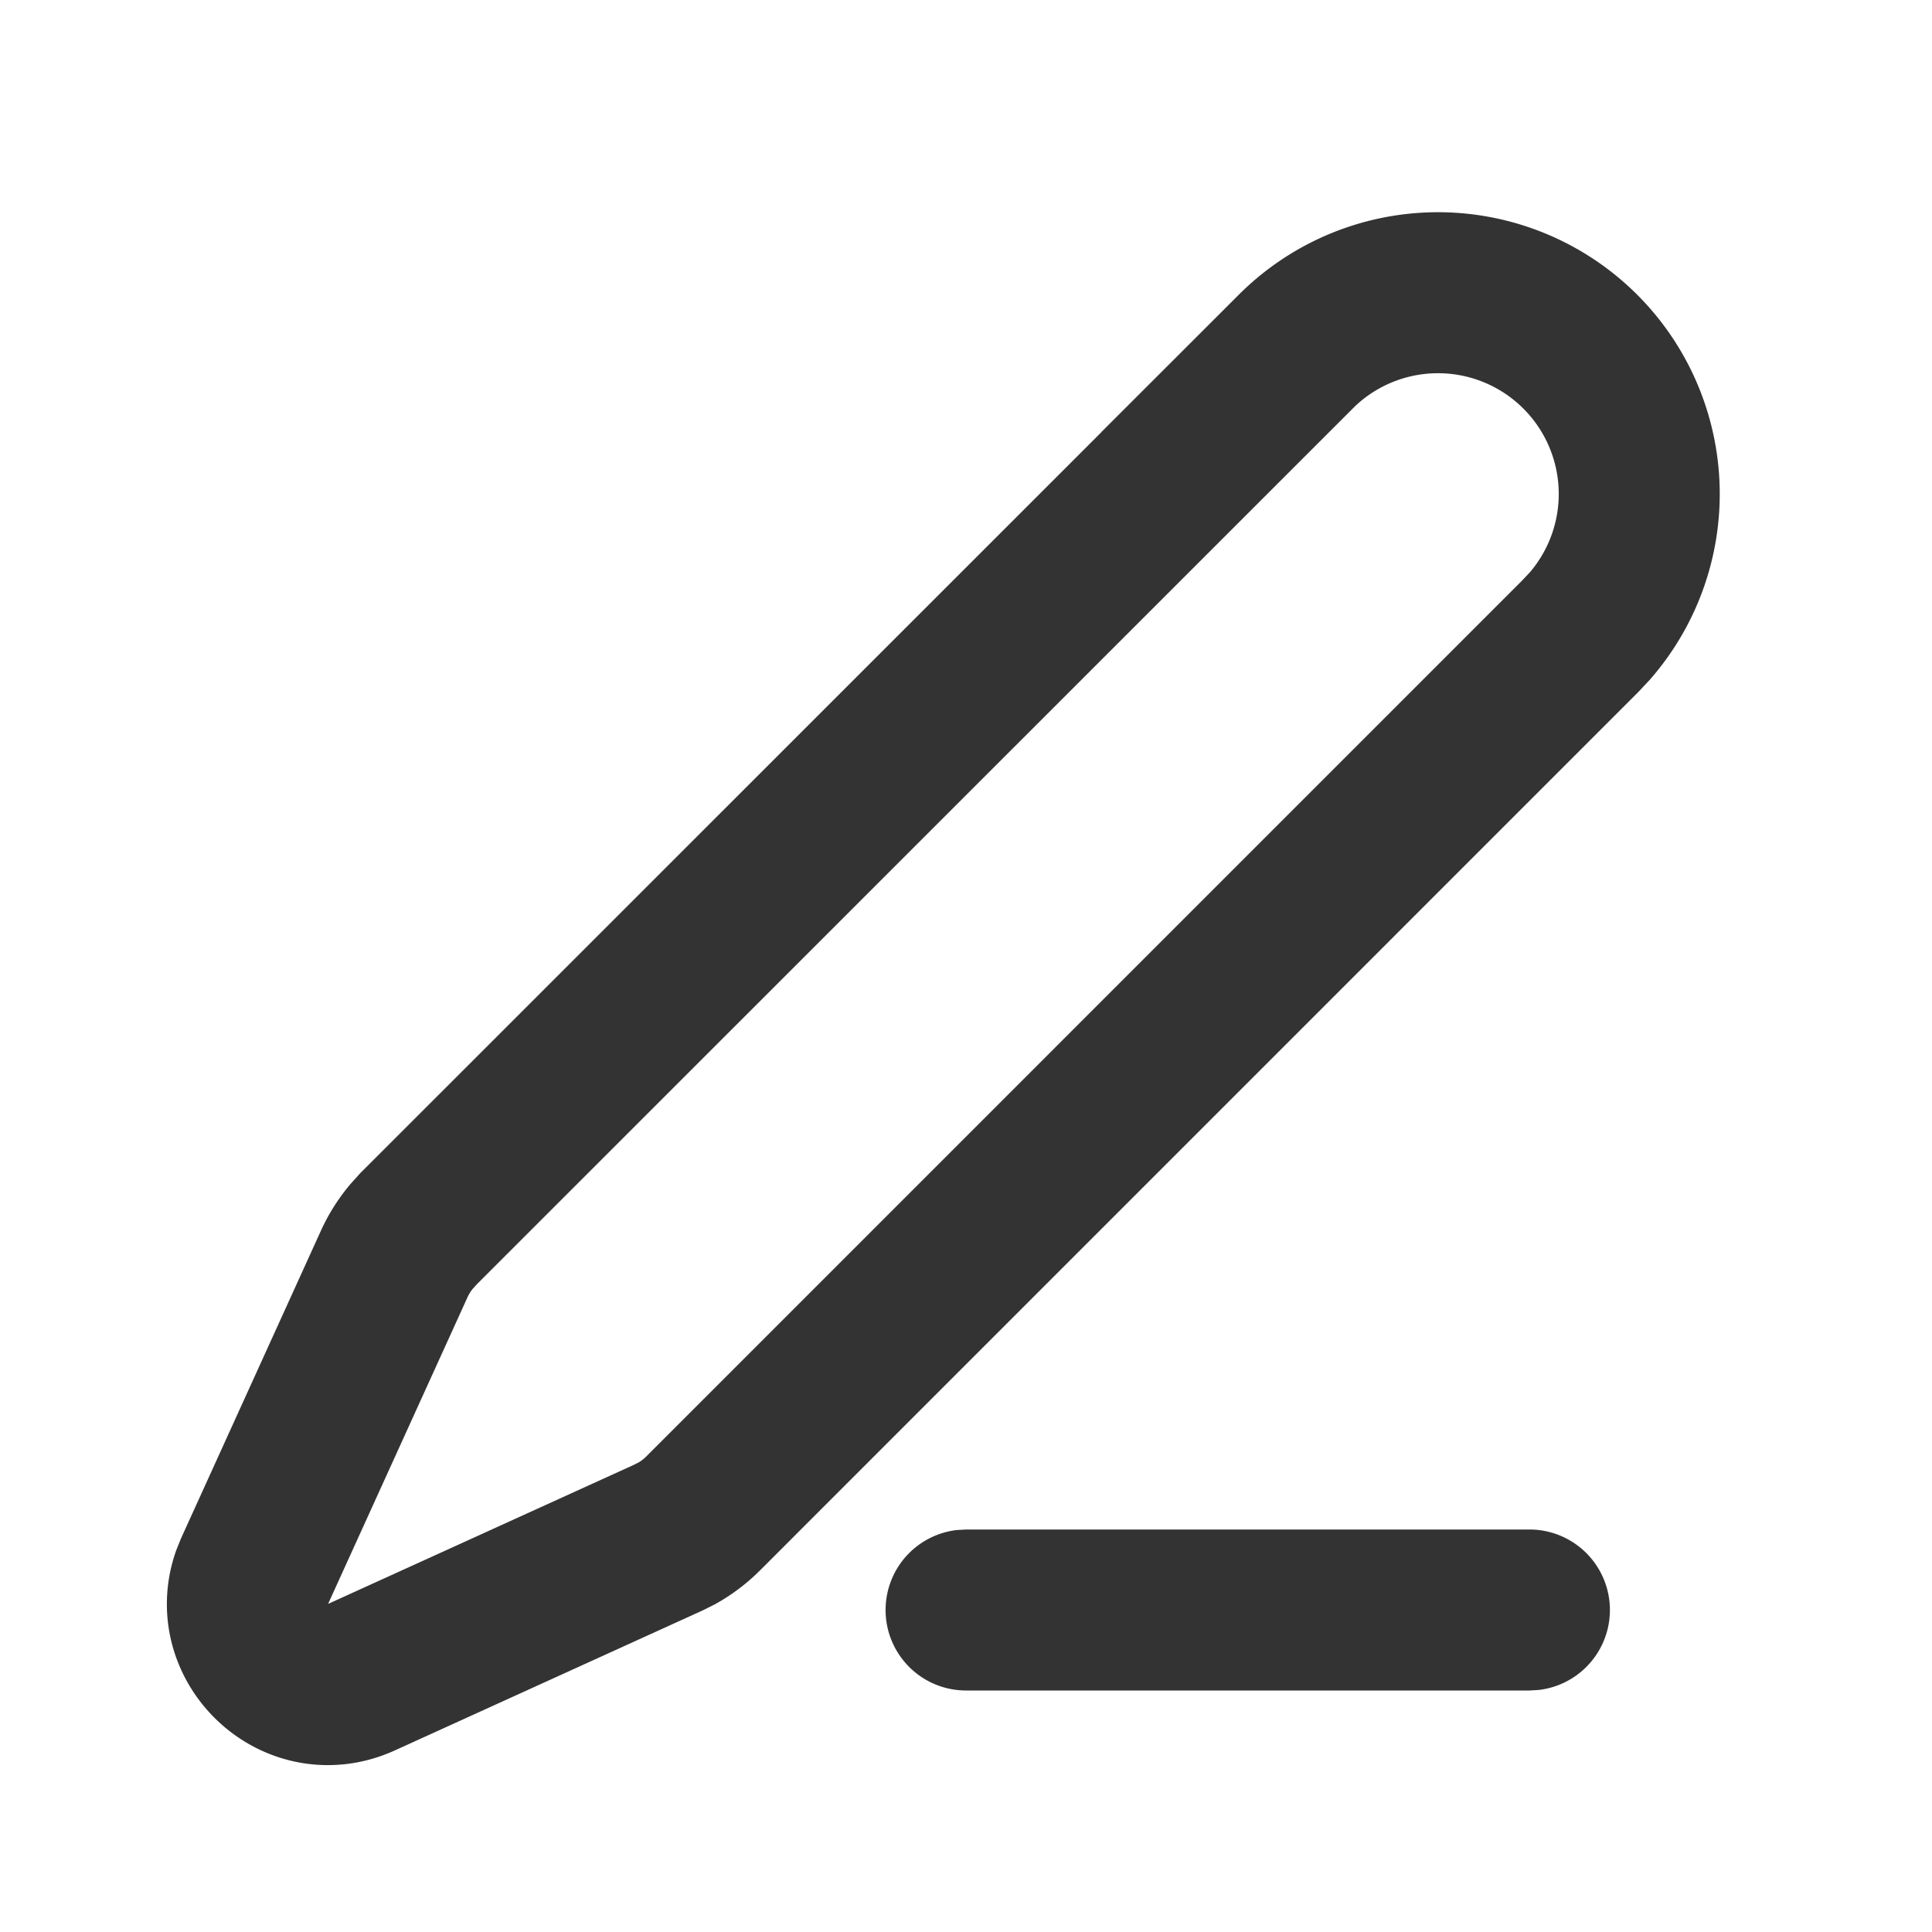 <svg xmlns="http://www.w3.org/2000/svg" width="40" height="40" viewBox="0 0 24 24" fill="none">
  <g fill="none">
    <path fill="#333333" d="M19 19a1 1 0 0 1 .117 1.993L19 21h-7a1 1 0 0 1-.117-1.993L12 19h7Z" />
    <path stroke="#333333" stroke-width="2"
      d="M16.096 4.368a2.5 2.5 0 0 1 3.657 3.405l-.122.13L8.735 18.8a1.5 1.5 0 0 1-.32.244l-.12.06l-3.804 1.73c-.808.367-1.638-.417-1.365-1.225l.04-.1l1.73-3.805a1.5 1.5 0 0 1 .213-.34l.09-.1L16.097 4.368Z" />
  </g>
</svg>